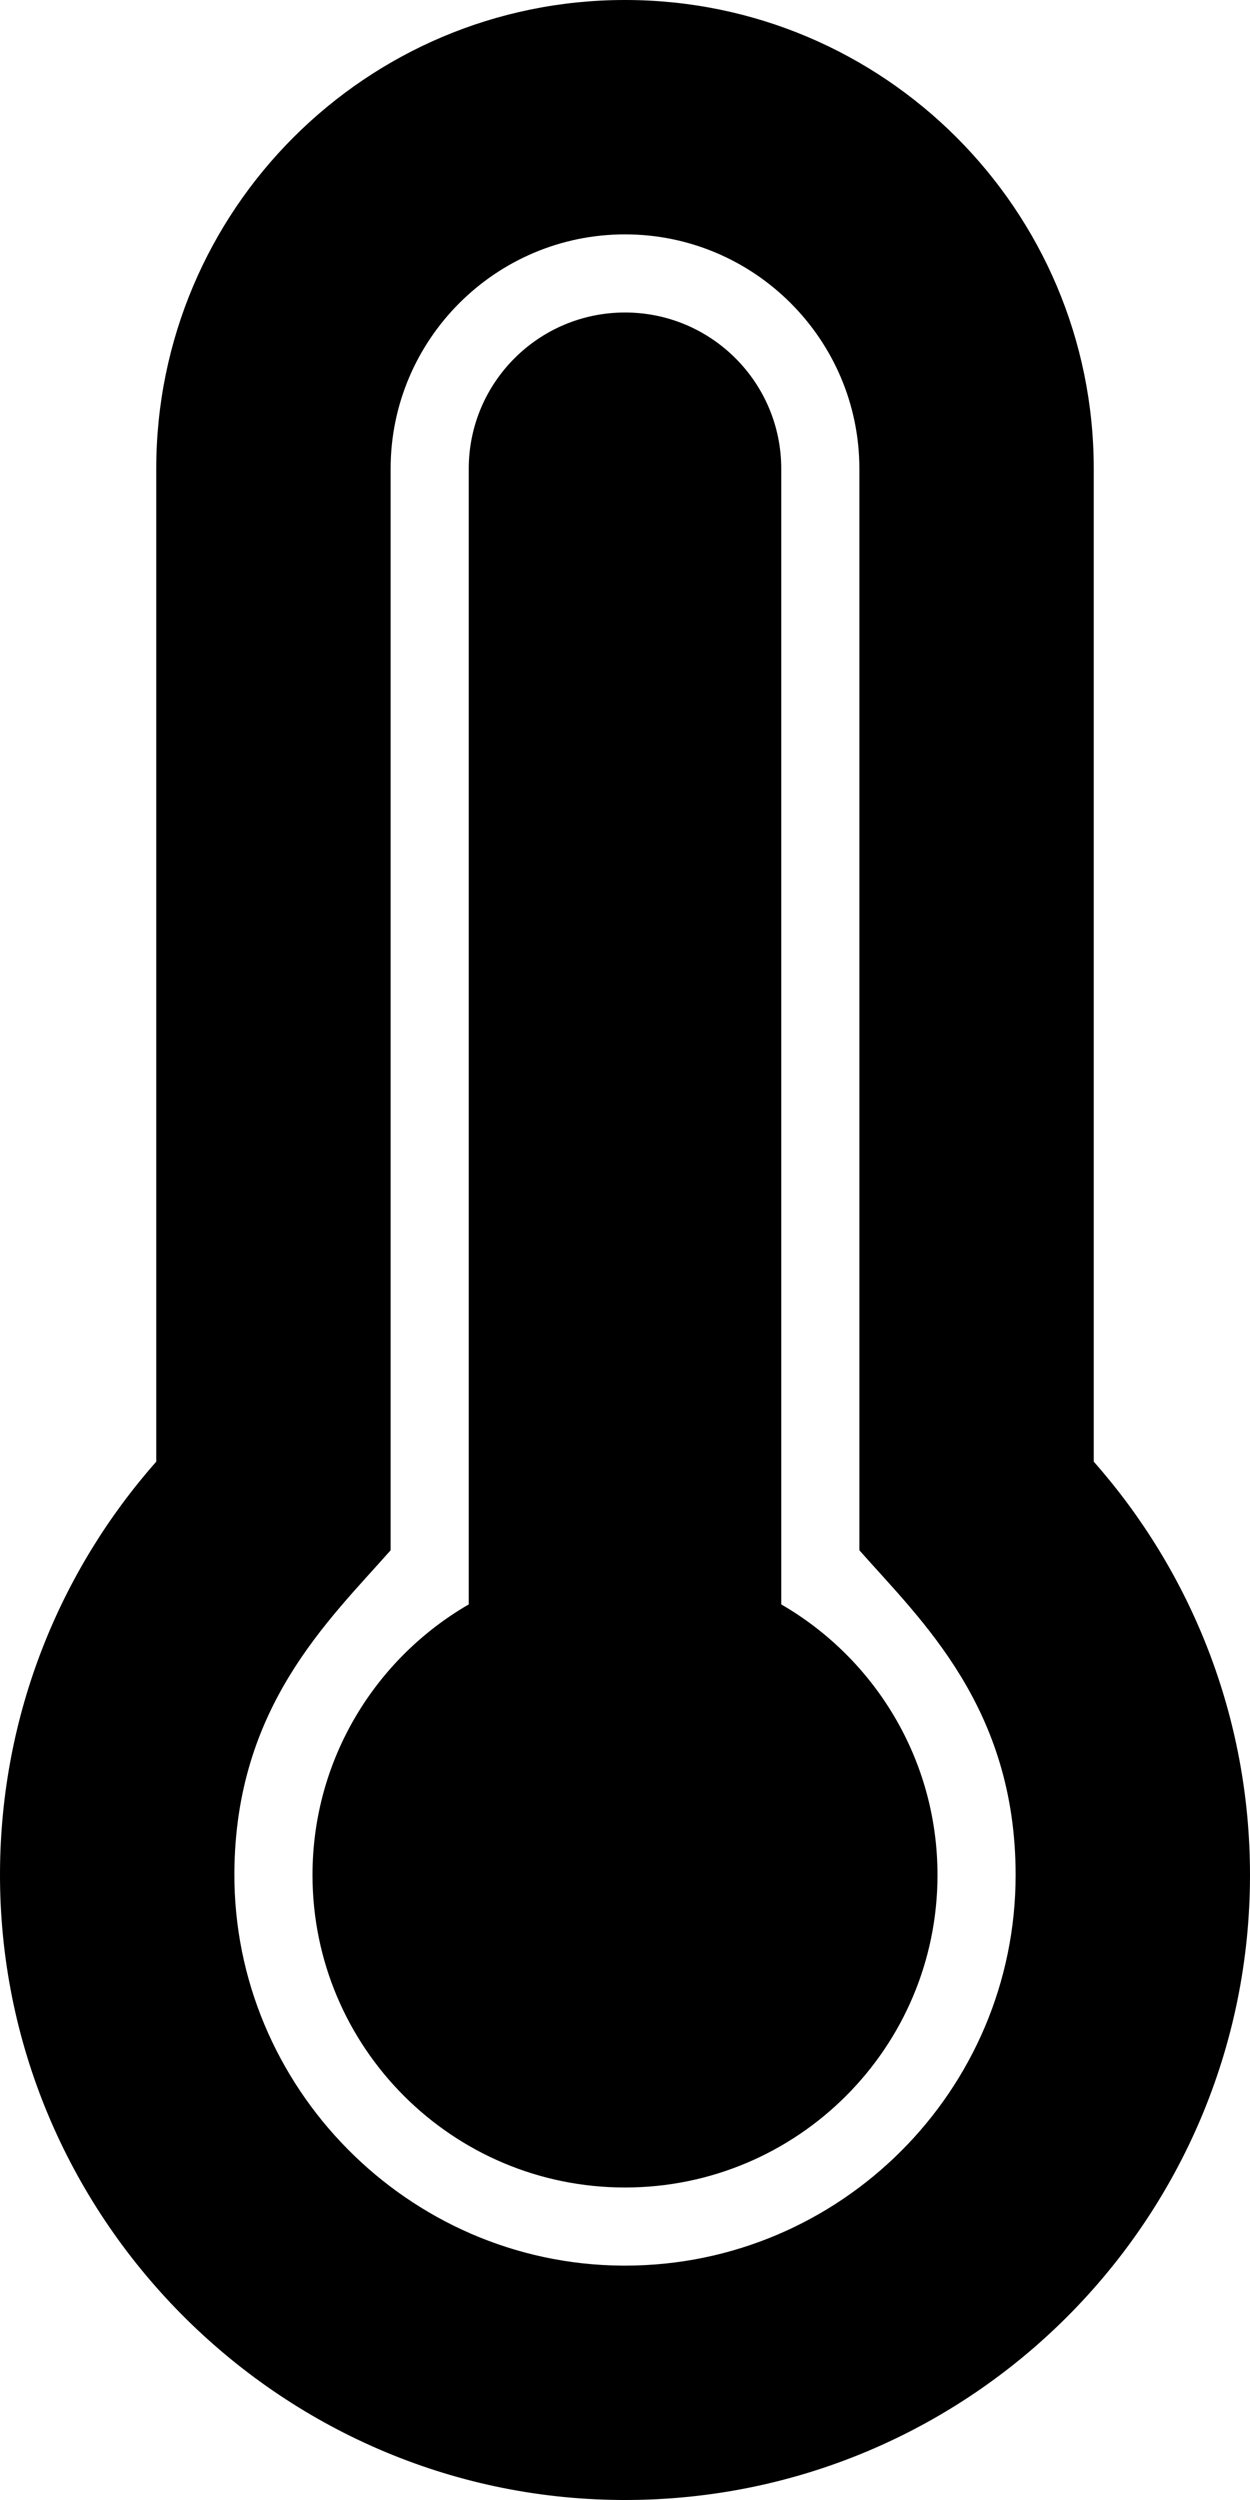 <svg xmlns="http://www.w3.org/2000/svg" viewBox="0 0 256 512"><path d="M128 0C74.981 0 32 42.981 32 96v203.348C12.225 321.757.166 351.135.002 383.332c-.359 70.303 56.788 128.176 127.09 128.664.299.002.609.004.908.004 70.698 0 128-57.304 128-128 0-32.459-12.088-62.09-32-84.652V96c0-53.019-42.981-96-96-96zm0 48c26.467 0 48 21.533 48 48v221.498c12.63 14.312 32 32.164 32 66.502 0 44.112-35.888 80-80 80l-.576-.002c-43.86-.304-79.646-36.544-79.422-80.42.173-33.98 19.265-51.652 31.998-66.08V96c0-26.467 21.533-48 48-48zm0 16c-17.673 0-32 14.327-32 32v232.582C76.876 339.65 64 360.315 64 384c0 35.346 28.654 64 64 64s64-28.654 64-64c0-23.685-12.876-44.35-32-55.418V96c0-17.673-14.327-32-32-32z"/></svg>